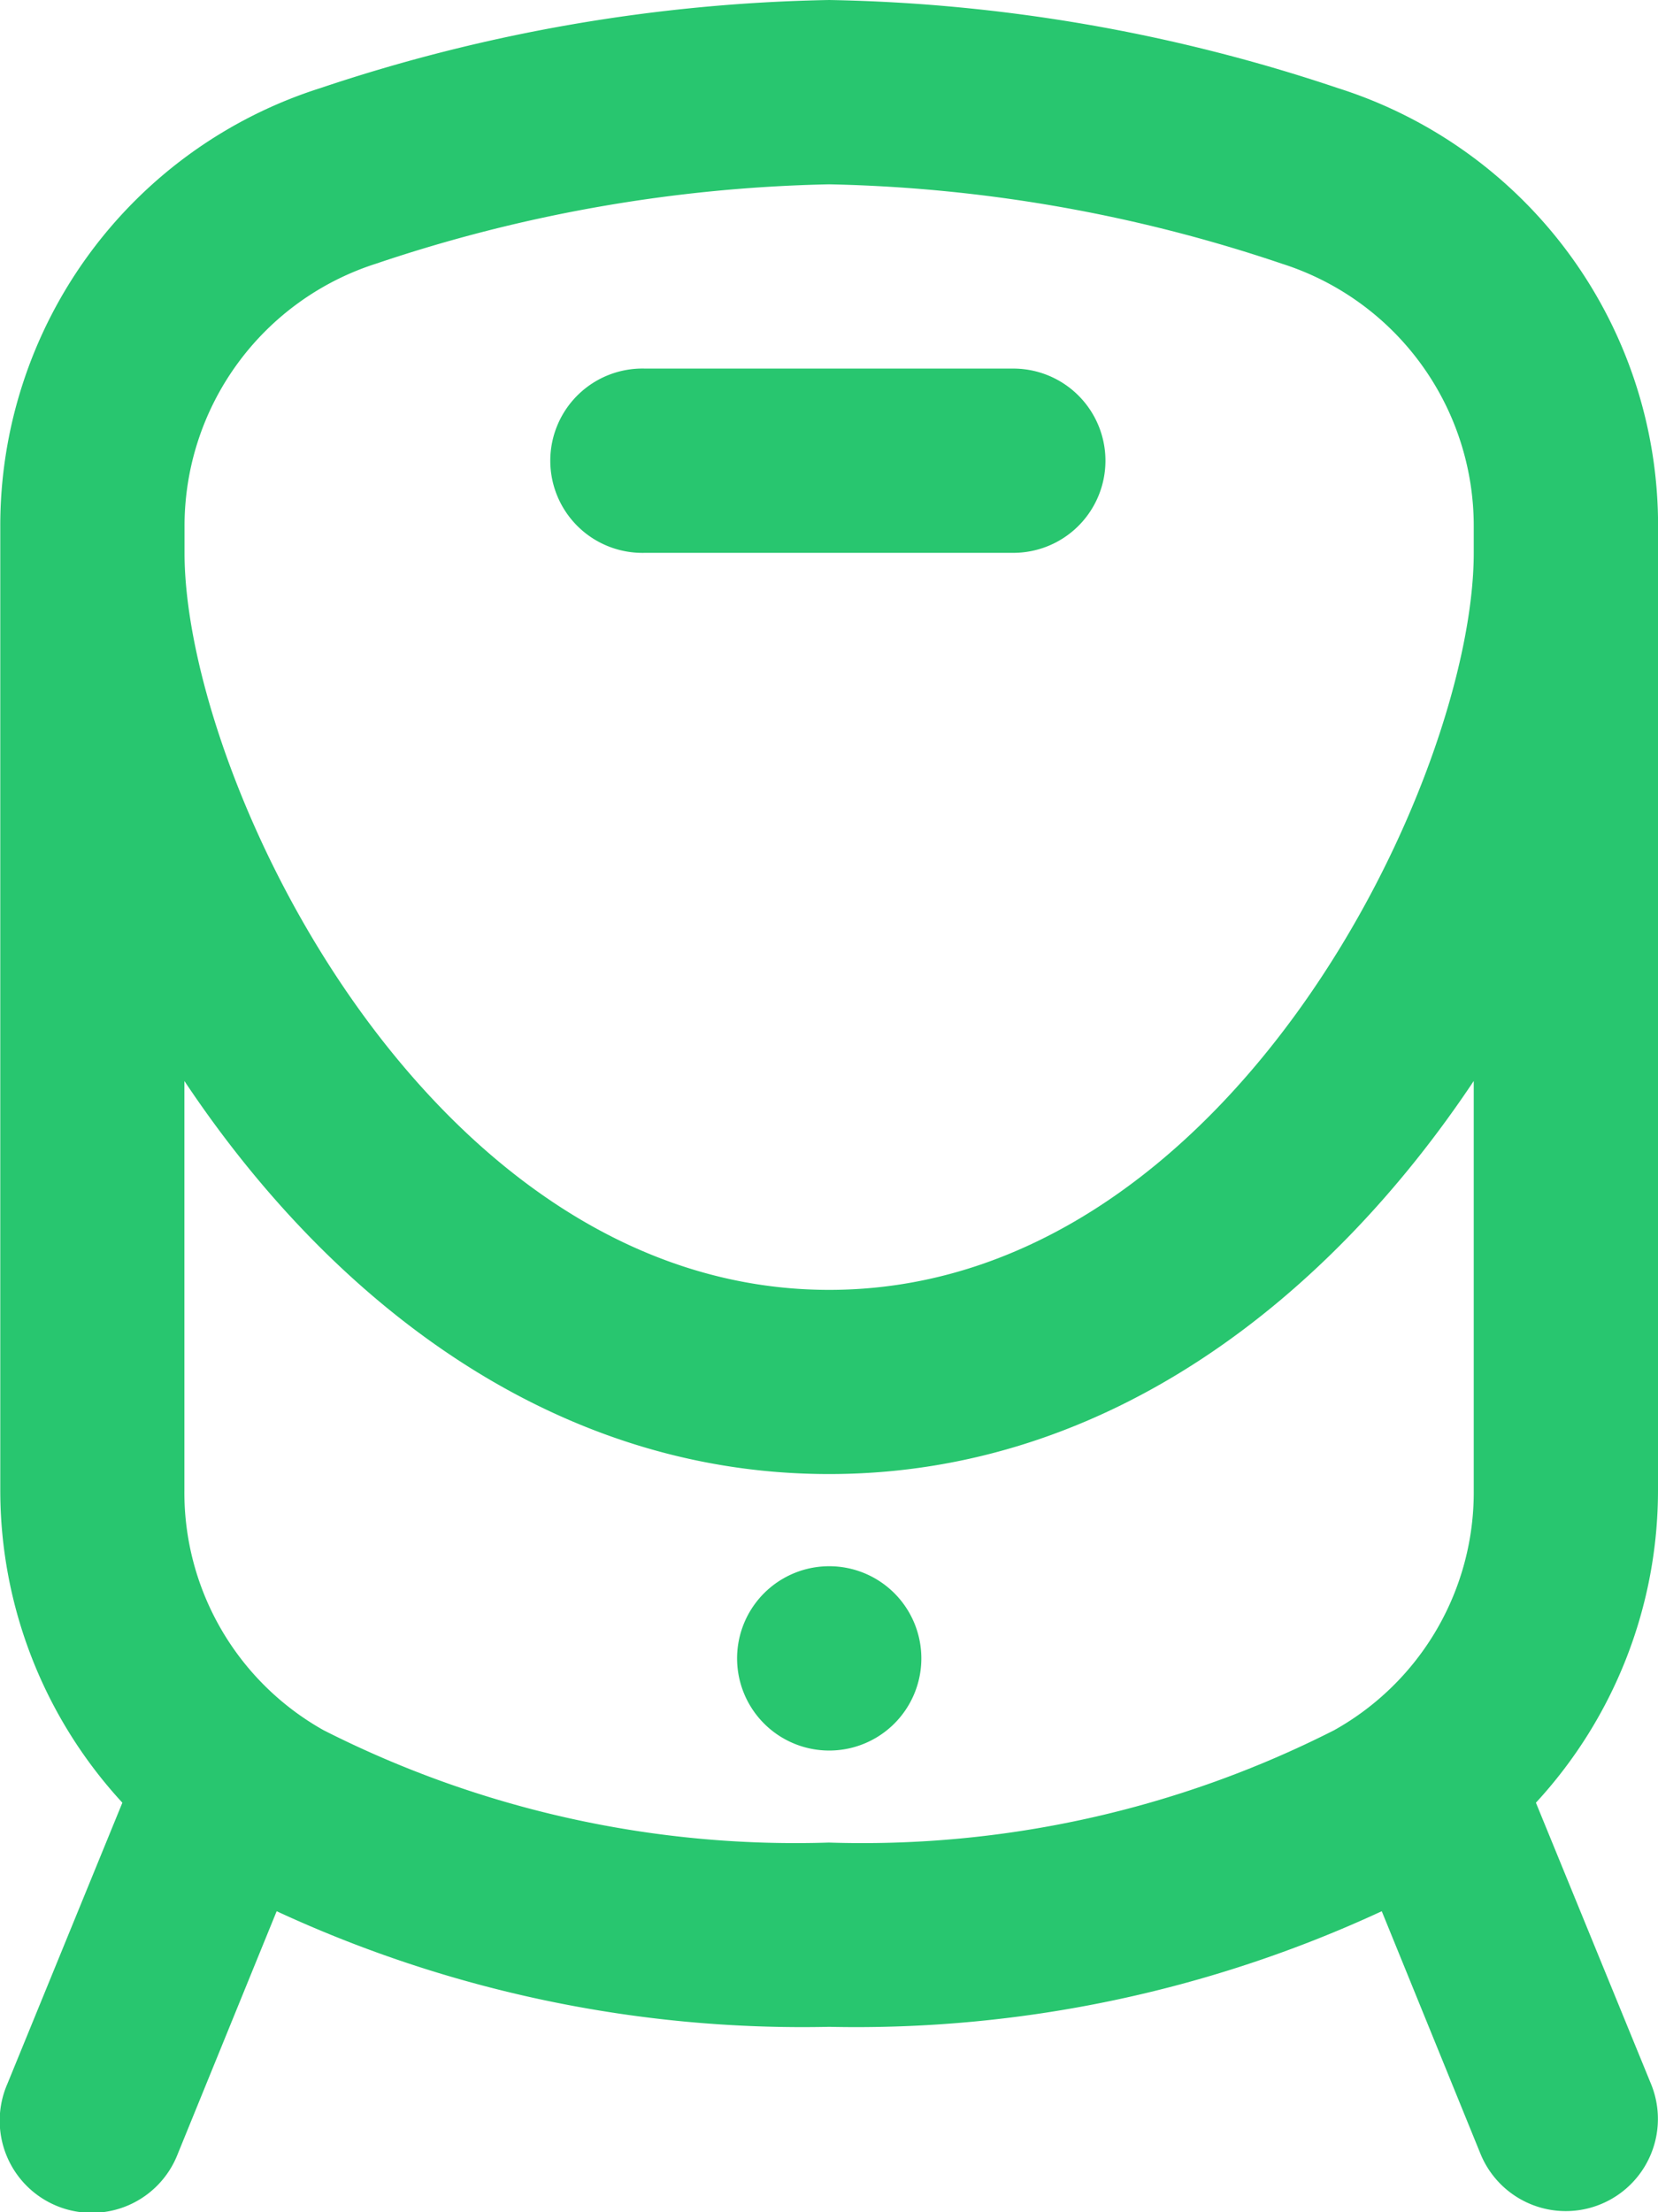 <svg xmlns="http://www.w3.org/2000/svg" width="23.63" height="31.516" viewBox="0 0 23.63 31.516">
  <path id="Tracé_3869" data-name="Tracé 3869" d="M16.751,6.563a1.313,1.313,0,0,1-1.313,1.313h-5.25a1.313,1.313,0,1,1,0-2.625h5.25a1.313,1.313,0,0,1,1.313,1.313Zm7.875.945V21.233a6.562,6.562,0,0,1-1.74,4.449l1.641,4.008a1.313,1.313,0,0,1-2.431.994l-1.407-3.456a17.814,17.814,0,0,1-7.875,1.647,17.827,17.827,0,0,1-7.875-1.647L3.53,30.684A1.313,1.313,0,1,1,1.1,29.69L2.74,25.682A6.563,6.563,0,0,1,1,21.233V7.508A6.539,6.539,0,0,1,5.562,1.255,24.107,24.107,0,0,1,12.814,0a24.057,24.057,0,0,1,7.252,1.256,6.535,6.535,0,0,1,4.561,6.252ZM22,15.4c-2.038,3.056-5.184,5.6-9.188,5.6s-7.149-2.54-9.188-5.6v5.828a3.882,3.882,0,0,0,1.985,3.422,14.871,14.871,0,0,0,7.2,1.6,14.859,14.859,0,0,0,7.2-1.6A3.881,3.881,0,0,0,22,21.233Zm0-7.53V7.508a3.921,3.921,0,0,0-2.734-3.751,21.477,21.477,0,0,0-6.454-1.131A21.525,21.525,0,0,0,6.36,3.755,3.924,3.924,0,0,0,3.626,7.508v.368c0,3.206,3.472,10.5,9.188,10.5S22,11.082,22,7.875ZM12.814,22.313a1.313,1.313,0,1,0,.928.384A1.312,1.312,0,0,0,12.814,22.313Z" transform="translate(-0.996)" fill="#28c66f"/>
</svg>
